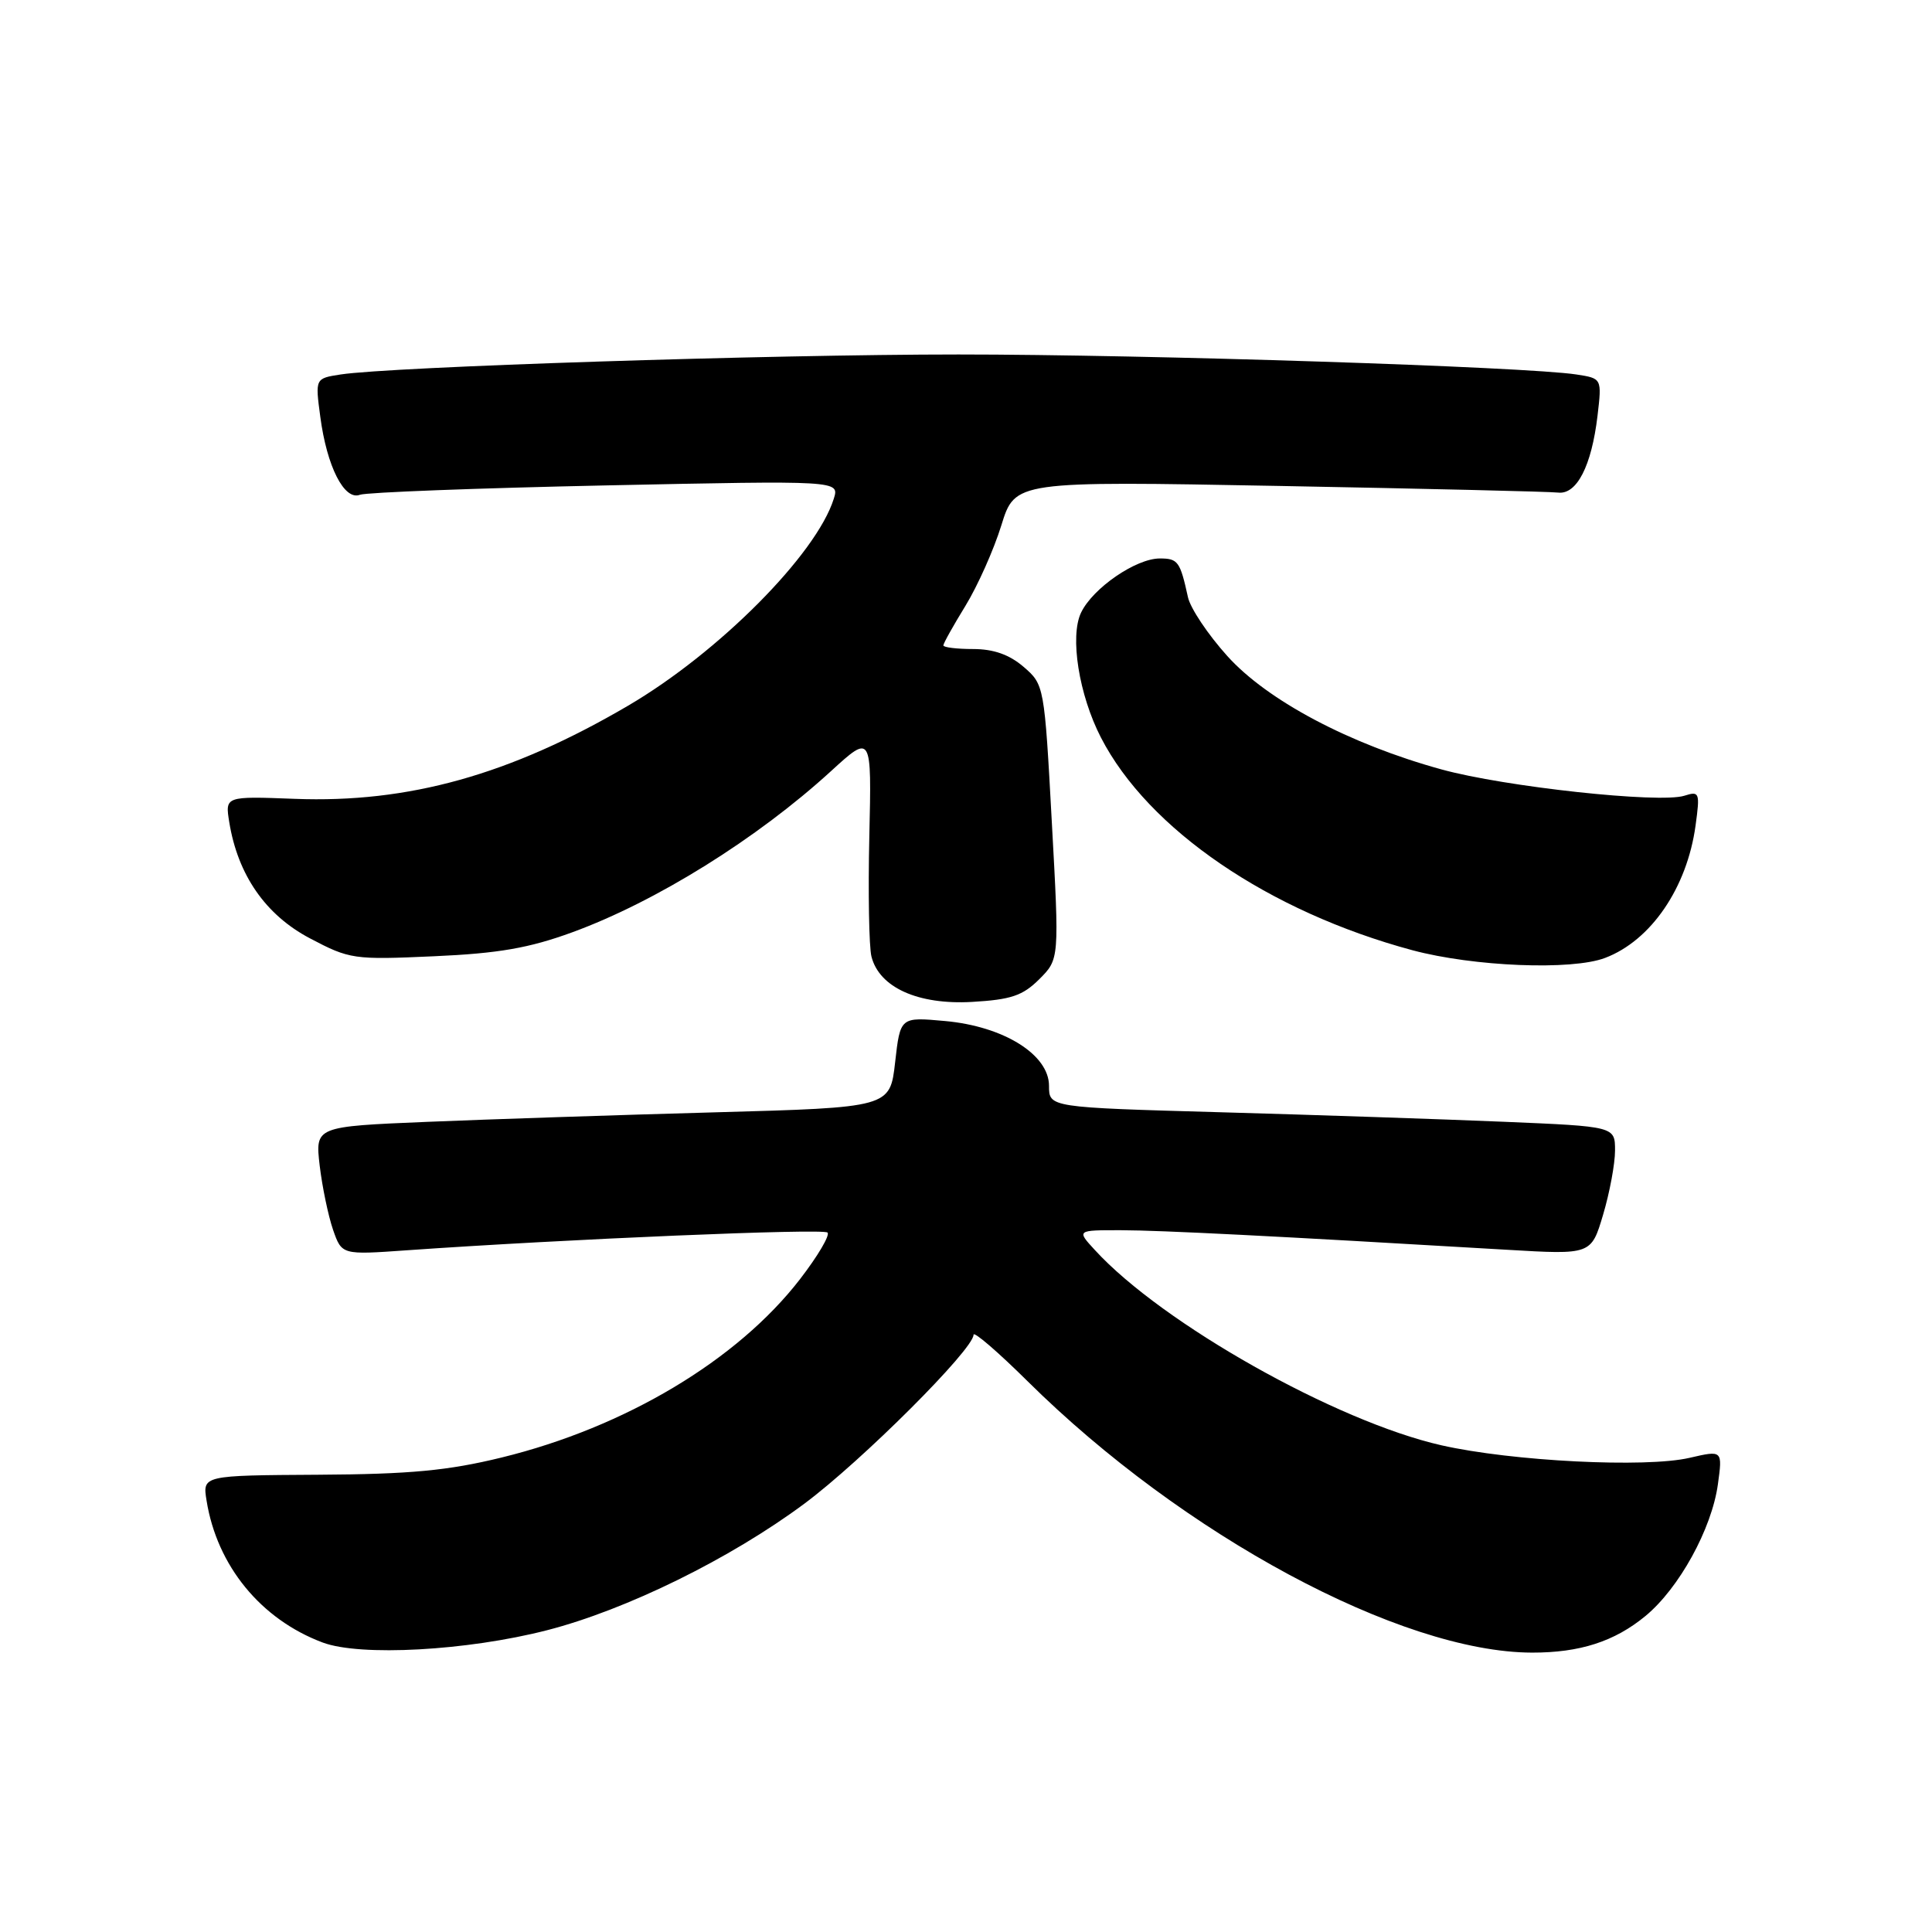 <?xml version="1.0" encoding="UTF-8" standalone="no"?>
<!DOCTYPE svg PUBLIC "-//W3C//DTD SVG 1.1//EN" "http://www.w3.org/Graphics/SVG/1.1/DTD/svg11.dtd" >
<svg xmlns="http://www.w3.org/2000/svg" xmlns:xlink="http://www.w3.org/1999/xlink" version="1.1" viewBox="0 0 256 256">
 <g >
 <path fill="currentColor"
d=" M 72.50 216.01 C 82.99 213.31 96.75 206.55 106.59 199.24 C 114.18 193.59 129.00 178.80 129.00 176.86 C 129.00 176.35 132.22 179.12 136.16 183.02 C 156.77 203.43 185.61 218.94 203.00 218.98 C 209.34 218.99 213.93 217.51 218.03 214.13 C 222.49 210.45 226.82 202.57 227.63 196.68 C 228.25 192.16 228.25 192.16 223.88 193.17 C 218.08 194.52 200.37 193.63 191.00 191.51 C 177.04 188.35 154.00 175.38 145.08 165.64 C 142.65 163.00 142.65 163.00 148.58 163.01 C 153.95 163.03 168.47 163.76 199.67 165.60 C 210.84 166.26 210.84 166.26 212.42 160.95 C 213.29 158.03 214.00 154.20 214.00 152.45 C 214.00 149.26 214.00 149.26 199.25 148.64 C 191.14 148.30 174.26 147.73 161.75 147.38 C 139.00 146.74 139.00 146.74 139.00 143.88 C 139.00 139.74 132.99 135.99 125.21 135.29 C 119.29 134.75 119.29 134.75 118.61 140.75 C 117.93 146.75 117.93 146.75 94.71 147.39 C 81.95 147.74 64.81 148.31 56.63 148.65 C 41.76 149.27 41.76 149.27 42.36 154.45 C 42.70 157.29 43.50 161.12 44.13 162.95 C 45.29 166.28 45.29 166.28 53.90 165.67 C 74.95 164.19 109.08 162.75 109.65 163.32 C 110.00 163.67 108.36 166.44 106.01 169.49 C 97.72 180.23 82.85 189.12 66.46 193.13 C 59.35 194.87 54.33 195.34 42.17 195.41 C 26.83 195.50 26.83 195.50 27.37 198.83 C 28.75 207.47 34.56 214.57 42.75 217.64 C 47.73 219.51 61.89 218.74 72.50 216.01 Z  M 137.71 129.75 C 140.37 127.09 140.37 127.09 139.37 108.91 C 138.39 90.85 138.36 90.71 135.63 88.36 C 133.75 86.74 131.65 86.00 128.94 86.00 C 126.77 86.00 125.00 85.78 125.00 85.52 C 125.00 85.25 126.32 82.89 127.93 80.27 C 129.54 77.64 131.68 72.85 132.68 69.62 C 134.50 63.74 134.50 63.74 169.50 64.39 C 188.75 64.75 205.38 65.14 206.46 65.27 C 208.93 65.56 210.89 61.75 211.68 55.09 C 212.26 50.14 212.26 50.14 208.88 49.62 C 202.23 48.60 152.03 46.97 127.00 46.97 C 101.99 46.97 51.78 48.60 45.13 49.62 C 41.76 50.14 41.76 50.14 42.44 55.22 C 43.31 61.82 45.62 66.36 47.69 65.56 C 48.55 65.24 63.20 64.68 80.24 64.32 C 111.24 63.67 111.24 63.67 110.48 66.09 C 108.17 73.45 95.24 86.47 83.22 93.51 C 67.59 102.67 54.13 106.43 39.04 105.85 C 29.82 105.50 29.82 105.50 30.38 108.95 C 31.51 115.93 35.19 121.23 41.04 124.32 C 46.33 127.11 46.85 127.19 57.50 126.71 C 66.08 126.33 70.12 125.62 75.84 123.53 C 86.94 119.47 100.32 111.13 110.10 102.19 C 115.50 97.25 115.50 97.25 115.19 110.83 C 115.02 118.30 115.15 125.46 115.47 126.74 C 116.50 130.84 121.63 133.16 128.78 132.76 C 133.97 132.46 135.51 131.94 137.71 129.75 Z  M 212.68 126.93 C 218.76 124.63 223.54 117.64 224.67 109.39 C 225.27 105.01 225.19 104.80 223.18 105.44 C 219.90 106.48 199.38 104.26 191.00 101.95 C 178.83 98.60 167.93 92.83 162.61 86.91 C 160.06 84.08 157.72 80.58 157.41 79.13 C 156.37 74.39 156.09 74.00 153.68 74.00 C 150.52 74.00 144.81 77.92 143.25 81.17 C 141.73 84.32 142.96 92.07 145.88 97.73 C 152.15 109.90 168.12 120.79 187.15 125.91 C 195.26 128.08 208.27 128.61 212.68 126.93 Z "/>
</g>
</svg>